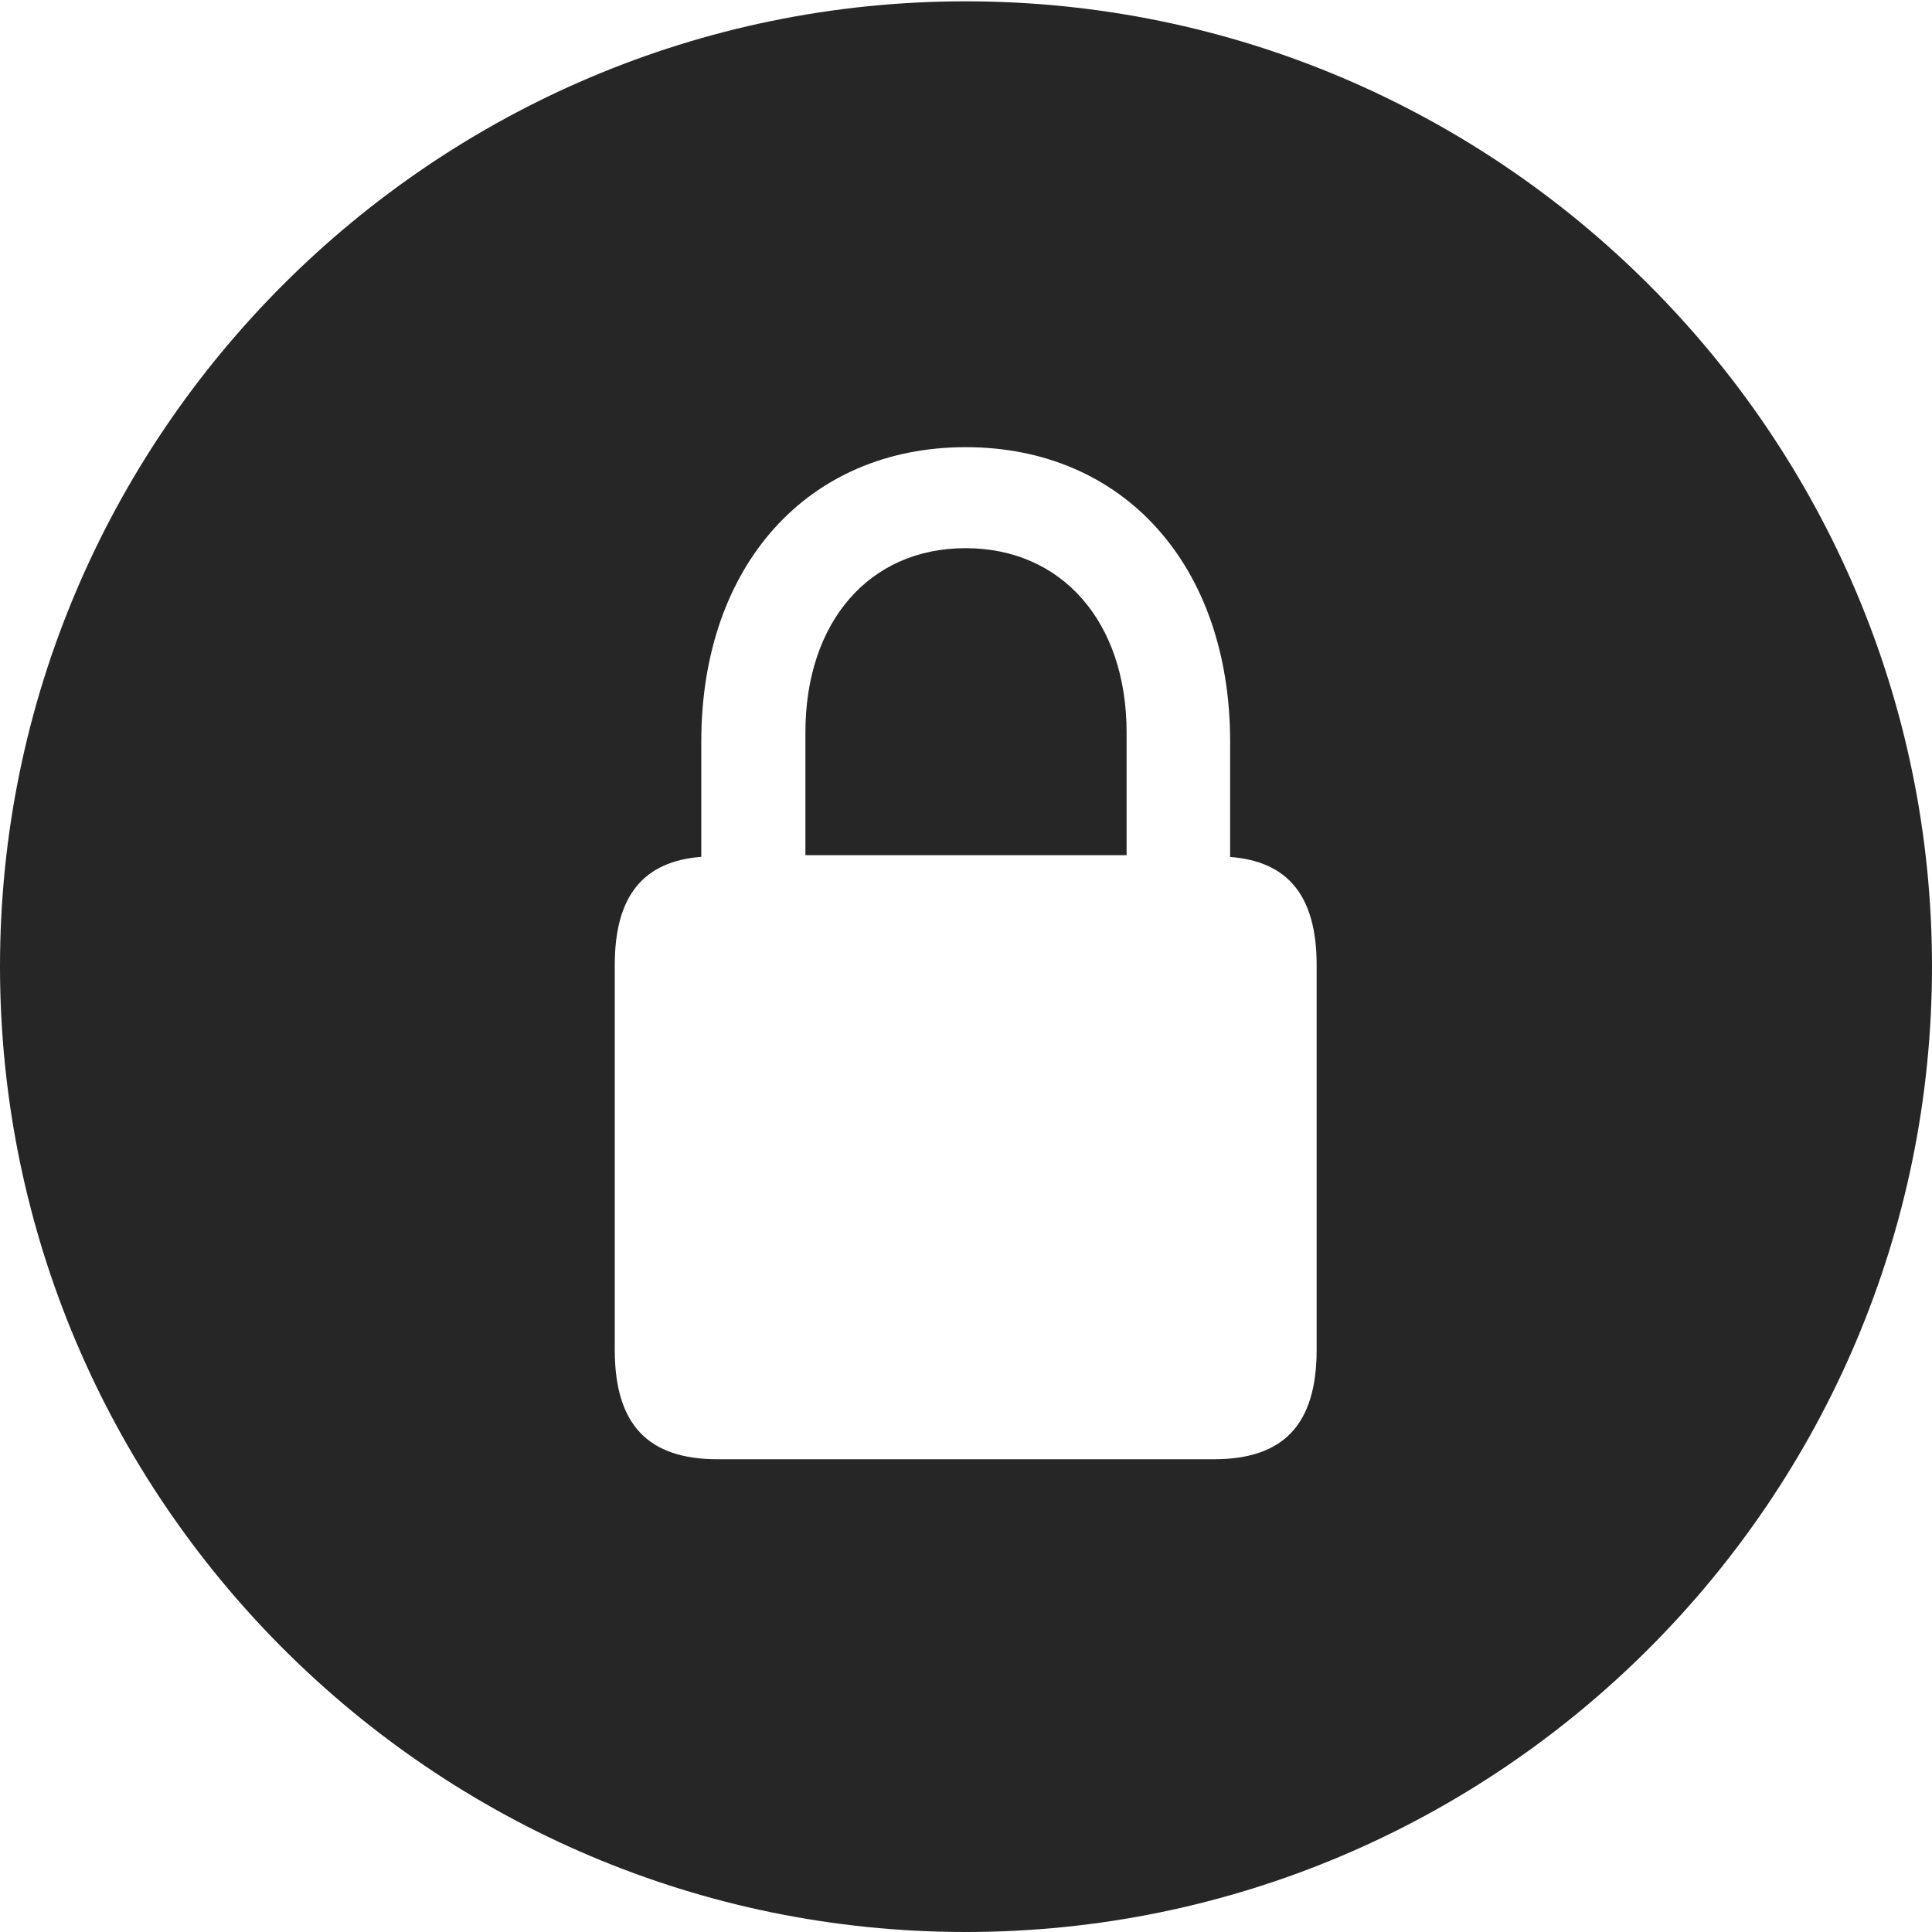 <svg width="333" height="333" viewBox="0 0 333 333" fill="none" xmlns="http://www.w3.org/2000/svg">
<g clip-path="url(#clip0_11_19)">
<path d="M333 166.563C333 258.318 258.268 333 166.449 333C74.734 333 0 258.318 0 166.563C0 74.934 74.734 0.229 166.449 0.229C258.268 0.229 333 74.934 333 166.563ZM120.873 127.835V147.683C110.93 148.461 105.959 154.354 105.959 166.341V232.634C105.959 245.624 111.753 251.518 123.698 251.518H209.223C221.145 251.518 226.937 245.624 226.937 232.634V166.341C226.937 154.354 221.944 148.46 212.025 147.706V127.835C212.025 97.403 193.597 77.074 166.449 77.074C139.3 77.074 120.873 97.403 120.873 127.835ZM194.18 126.241V147.398H138.821V126.241C138.821 107.195 149.833 94.482 166.426 94.482C183.018 94.482 194.18 107.172 194.18 126.241Z" fill="black" fill-opacity="0.85"/>
</g>
<defs>
<clipPath id="clip0_11_19">
<rect width="333" height="333" fill="white"/>
</clipPath>
</defs>
</svg>
